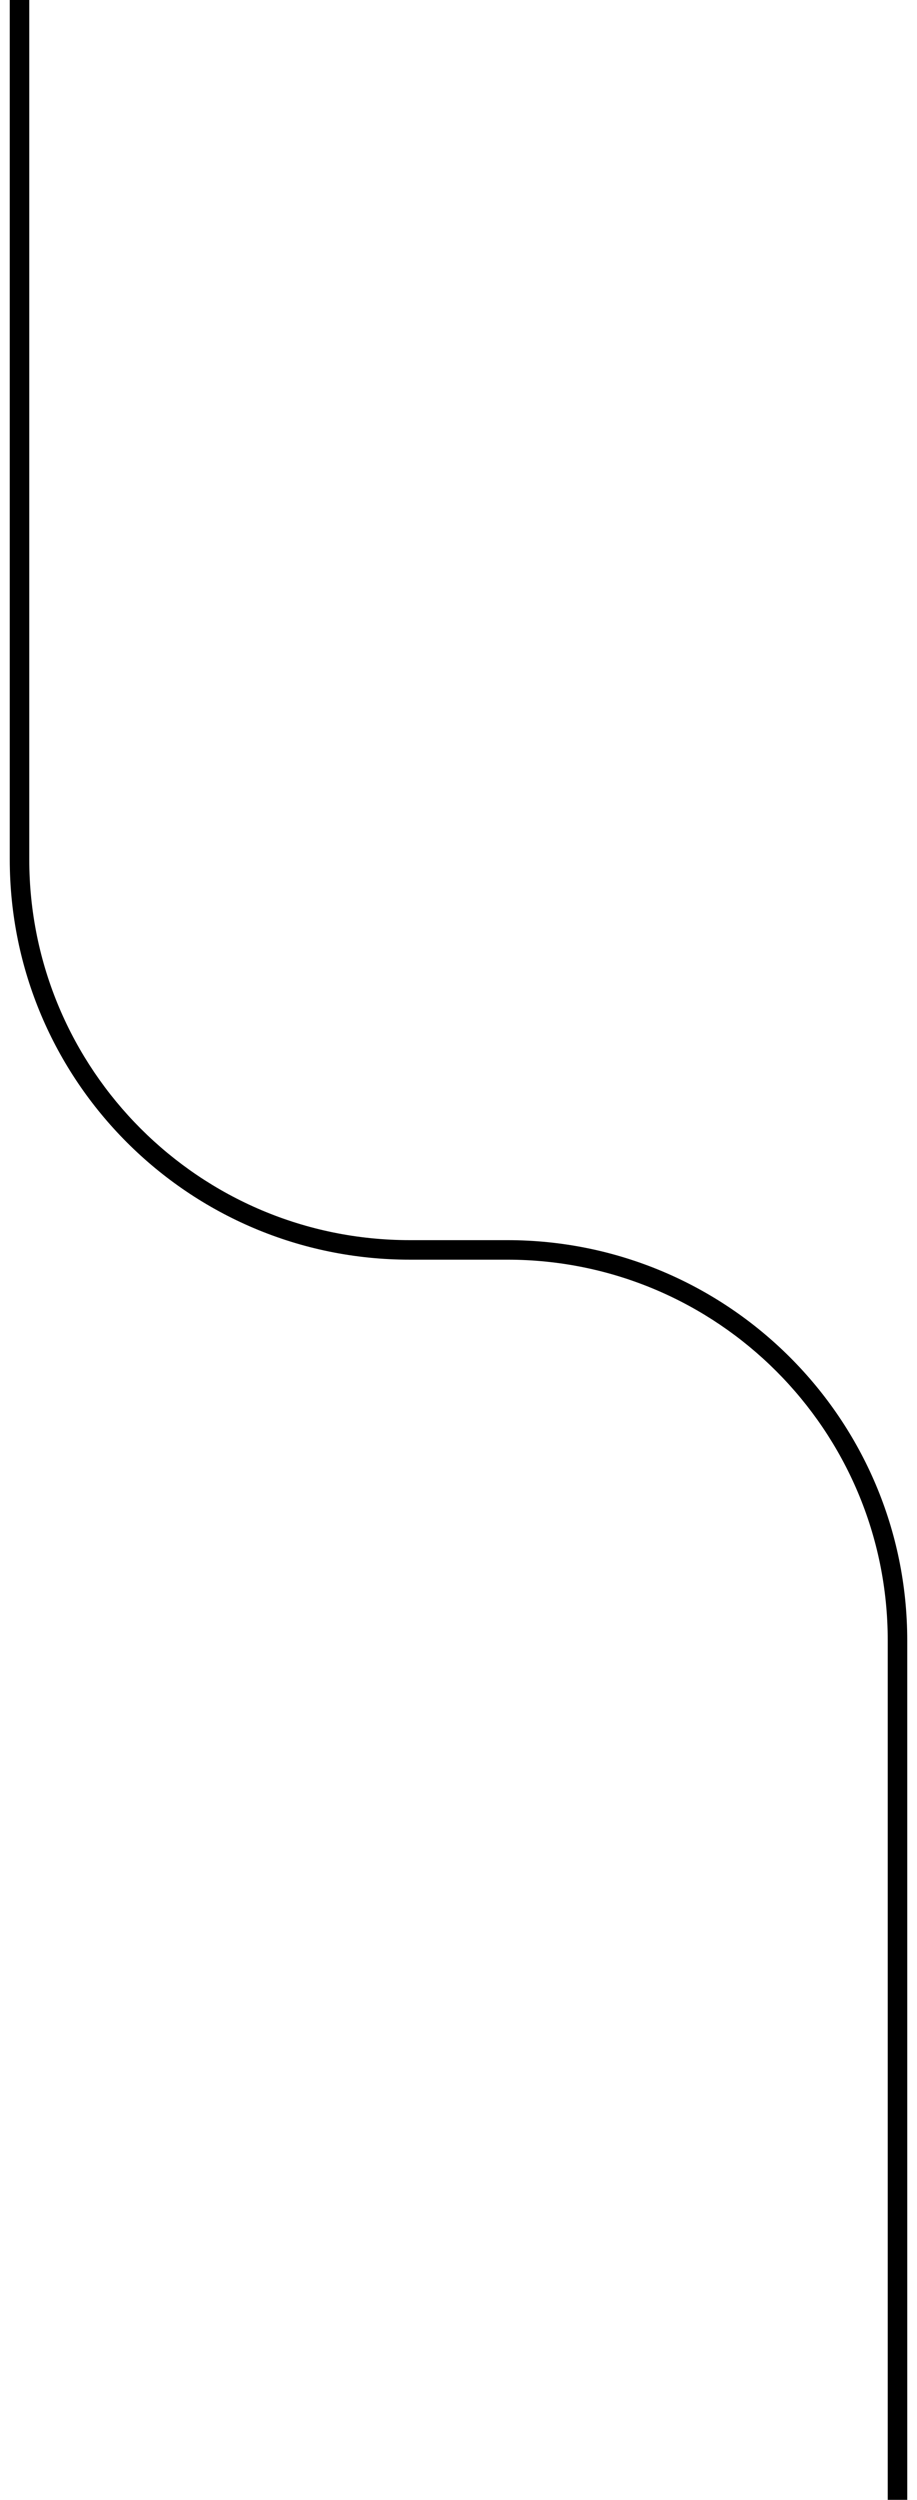 <svg width="47" height="128" fill="none" xmlns="http://www.w3.org/2000/svg"><path d="M.5 0v44h1V0h-1zM21 64.5h5v-1h-5v1zM45.5 84v44h1V84h-1zM26 64.5c10.77 0 19.5 8.73 19.5 19.5h1c0-11.322-9.178-20.5-20.5-20.5v1zM.5 44C.5 55.322 9.678 64.5 21 64.5v-1C10.23 63.5 1.5 54.77 1.5 44h-1z" fill="#000"/></svg>